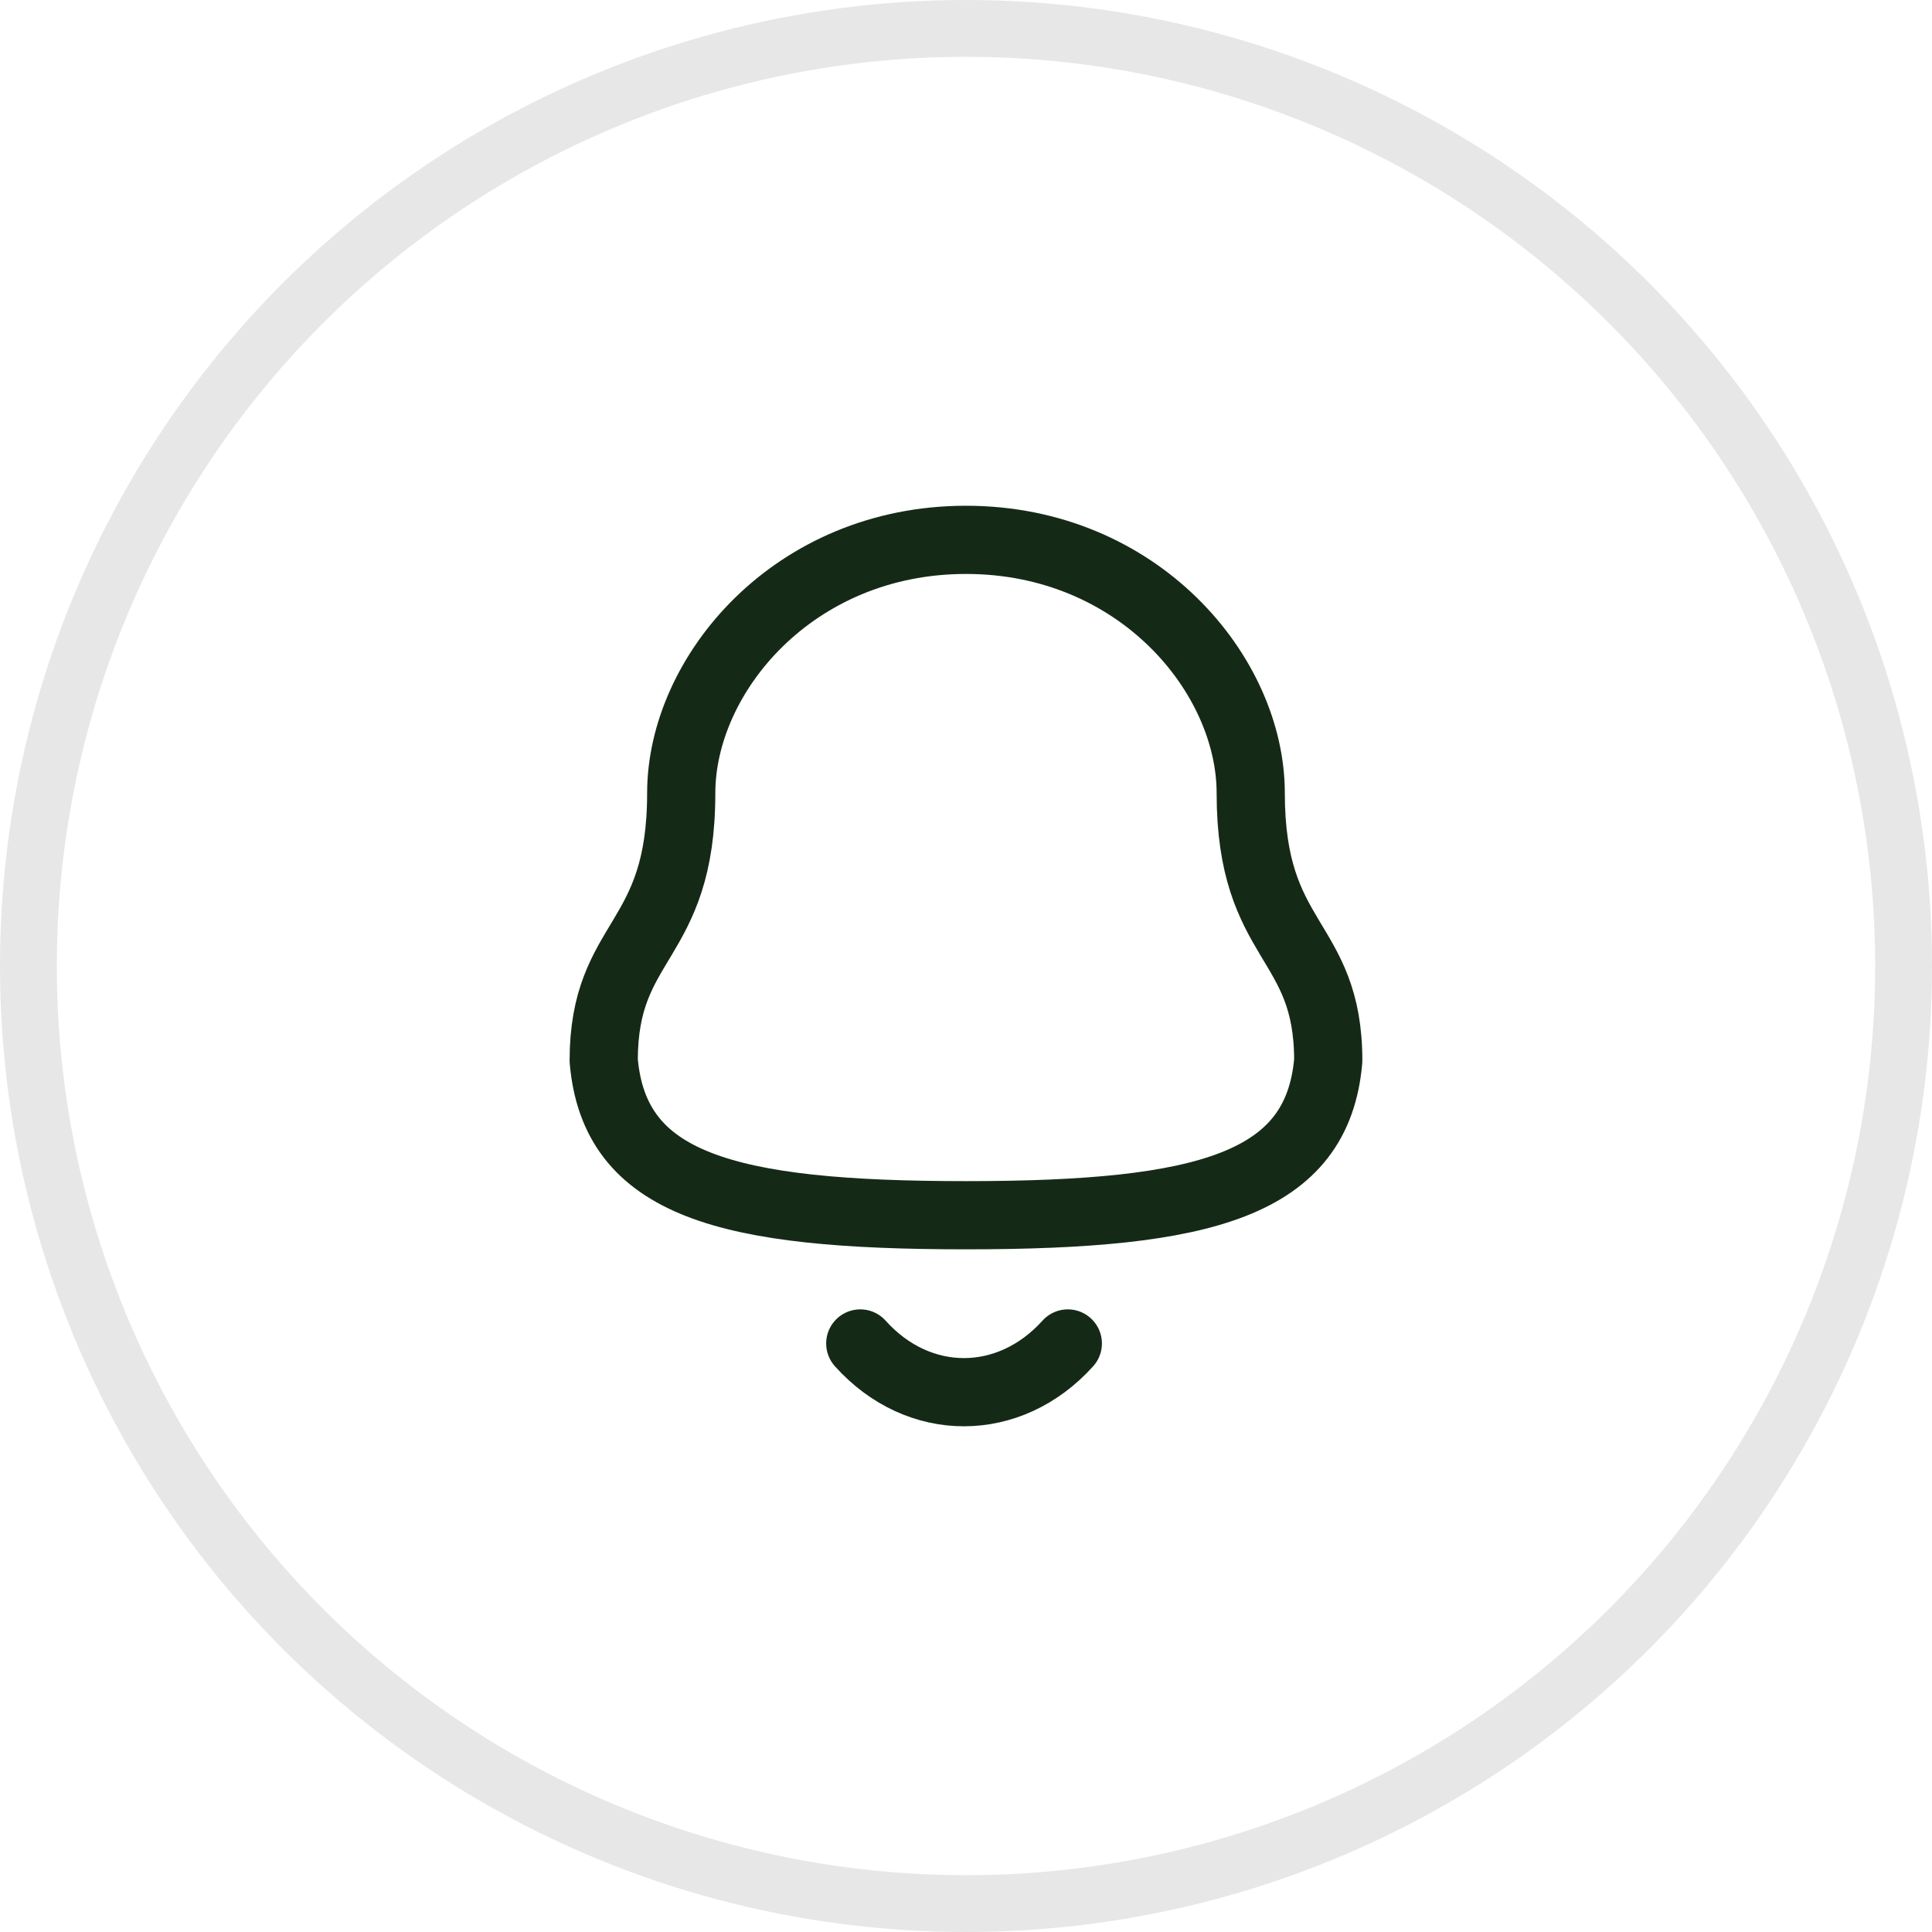 <svg width="40" height="40" viewBox="0 0 40 40" fill="none" xmlns="http://www.w3.org/2000/svg">
<circle cx="20" cy="20" r="19.412" stroke="#E7E7E7" stroke-width="1.176"/>
<path fill-rule="evenodd" clip-rule="evenodd" d="M20 25.16C24.975 25.16 27.277 24.521 27.5 21.959C27.5 19.399 25.895 19.564 25.895 16.422C25.895 13.968 23.569 11.177 20 11.177C16.43 11.177 14.104 13.968 14.104 16.422C14.104 19.564 12.499 19.399 12.499 21.959C12.723 24.531 15.025 25.16 20 25.16Z" stroke="#152A16" stroke-width="1.412" stroke-linecap="round" stroke-linejoin="round"/>
<path d="M22.108 27.815C20.904 29.152 19.026 29.168 17.811 27.815" stroke="#152A16" stroke-width="1.412" stroke-linecap="round" stroke-linejoin="round"/>
</svg>
